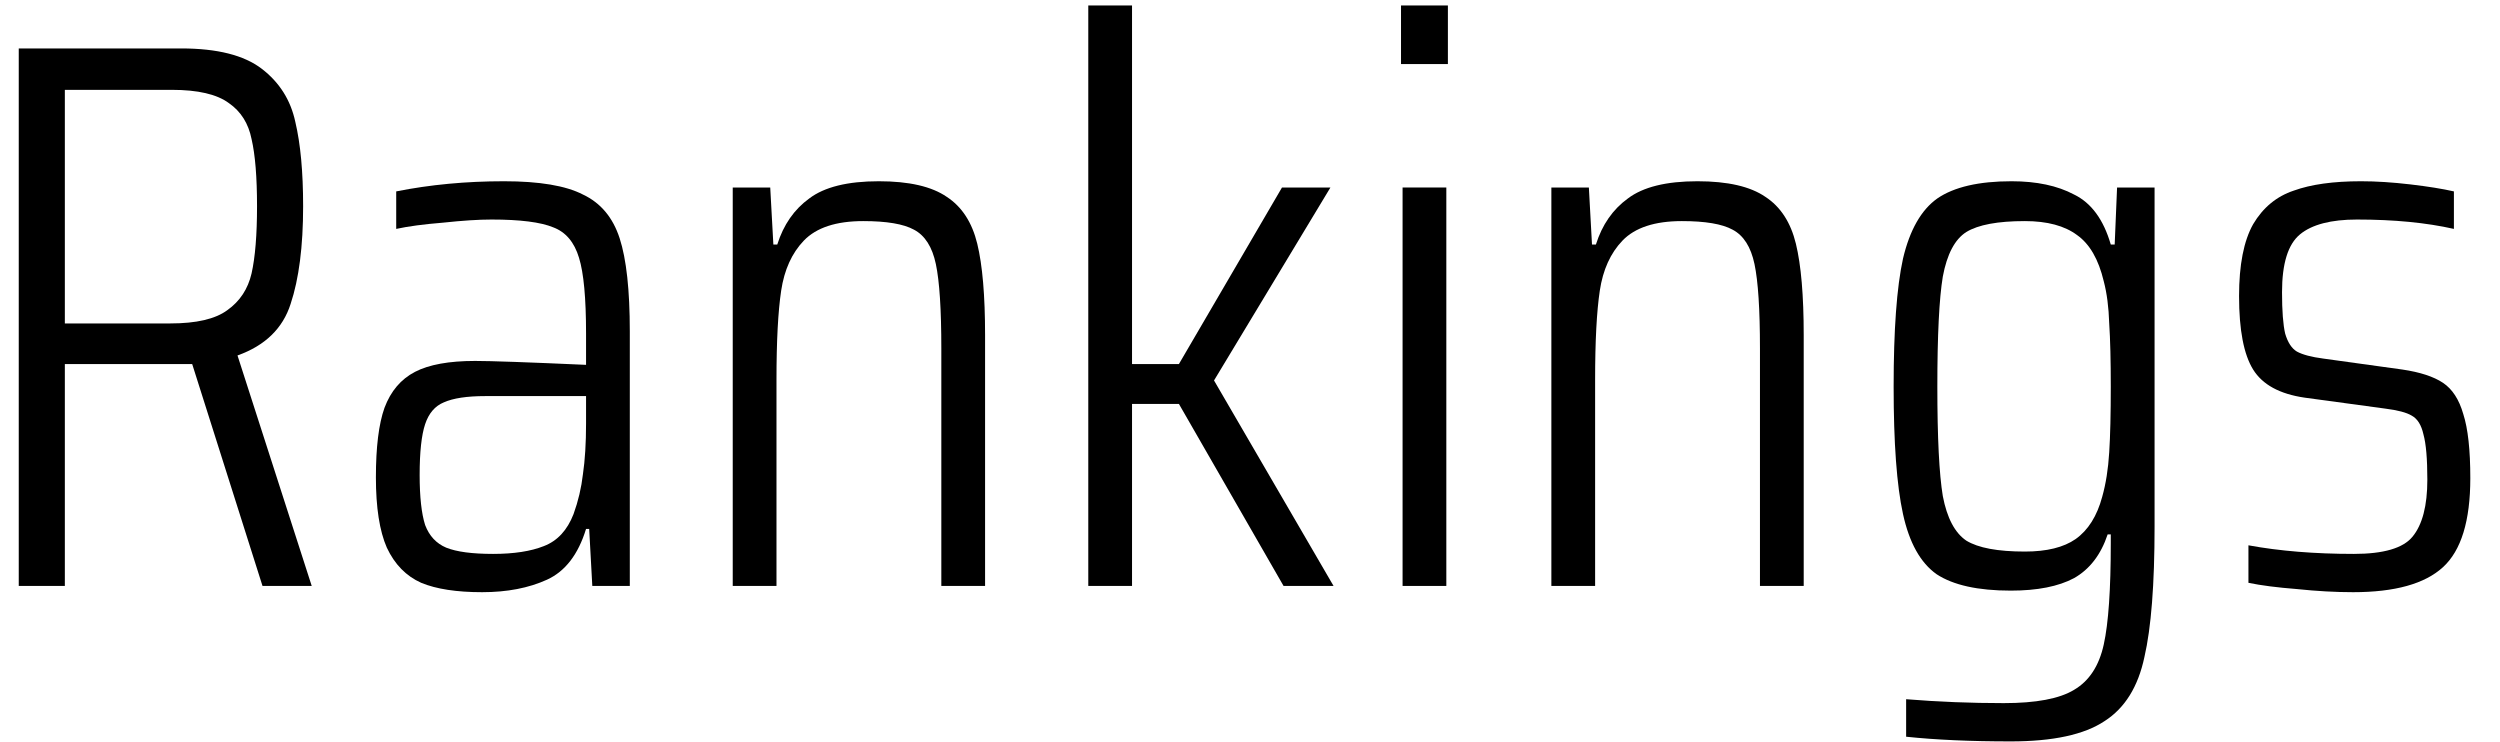 <?xml version="1.0" encoding="UTF-8" standalone="no"?><svg width='64' height='19' viewBox='0 0 64 19' fill='none' xmlns='http://www.w3.org/2000/svg'>
<path d='M6.72 15L4.92 9.32H4.54H1.66V15H0.48V1.24H4.64C5.56 1.24 6.247 1.413 6.7 1.76C7.153 2.107 7.44 2.56 7.56 3.12C7.693 3.68 7.76 4.4 7.76 5.28C7.76 6.307 7.653 7.14 7.44 7.78C7.24 8.407 6.787 8.847 6.08 9.1L7.98 15H6.72ZM4.36 8.28C5.027 8.28 5.513 8.167 5.82 7.94C6.14 7.713 6.347 7.4 6.44 7C6.533 6.587 6.58 6.013 6.58 5.28C6.58 4.533 6.533 3.96 6.44 3.56C6.36 3.16 6.167 2.853 5.86 2.64C5.553 2.413 5.067 2.3 4.4 2.3H1.66V8.28H4.36Z' fill='black'/>
<path d='M12.343 15.16C11.69 15.16 11.169 15.08 10.783 14.92C10.396 14.747 10.103 14.447 9.903 14.02C9.716 13.593 9.623 12.993 9.623 12.22C9.623 11.447 9.696 10.853 9.843 10.44C10.003 10.013 10.263 9.707 10.623 9.52C10.983 9.333 11.496 9.24 12.163 9.24C12.563 9.24 13.509 9.273 15.003 9.34V8.54C15.003 7.633 14.943 6.987 14.823 6.6C14.703 6.2 14.483 5.94 14.163 5.82C13.843 5.687 13.316 5.62 12.583 5.62C12.249 5.62 11.836 5.647 11.343 5.7C10.85 5.74 10.45 5.793 10.143 5.86V4.9C11.009 4.727 11.93 4.64 12.903 4.64C13.809 4.64 14.483 4.753 14.923 4.98C15.376 5.193 15.69 5.567 15.863 6.1C16.036 6.633 16.123 7.427 16.123 8.48V15H15.163L15.083 13.54H15.003C14.803 14.193 14.47 14.627 14.003 14.84C13.536 15.053 12.983 15.16 12.343 15.16ZM12.623 14.18C13.156 14.18 13.589 14.113 13.923 13.98C14.27 13.847 14.523 13.573 14.683 13.16C14.803 12.827 14.883 12.487 14.923 12.14C14.976 11.78 15.003 11.347 15.003 10.84V10.14H12.423C11.956 10.14 11.603 10.193 11.363 10.3C11.136 10.393 10.976 10.58 10.883 10.86C10.79 11.14 10.743 11.573 10.743 12.16C10.743 12.72 10.79 13.147 10.883 13.44C10.989 13.72 11.169 13.913 11.423 14.02C11.69 14.127 12.089 14.18 12.623 14.18Z' fill='black'/>
<path d='M24.098 8.92C24.098 7.92 24.051 7.2 23.958 6.76C23.865 6.32 23.678 6.027 23.398 5.88C23.131 5.733 22.698 5.66 22.098 5.66C21.405 5.66 20.898 5.827 20.578 6.16C20.271 6.48 20.078 6.907 19.998 7.44C19.918 7.973 19.878 8.733 19.878 9.72V15H18.758V4.8H19.718L19.798 6.26H19.898C20.058 5.753 20.331 5.36 20.718 5.08C21.105 4.787 21.698 4.64 22.498 4.64C23.271 4.64 23.851 4.773 24.238 5.04C24.625 5.293 24.885 5.693 25.018 6.24C25.151 6.787 25.218 7.567 25.218 8.58V15H24.098V8.92Z' fill='black'/>
<path d='M32.859 15L30.18 10.34H28.98V15H27.86V0.14H28.98V9.32H30.18L32.819 4.8H34.059L31.079 9.74L34.139 15H32.859Z' fill='black'/>
<path d='M35.866 1.64V0.14H37.066V1.64H35.866ZM35.906 15V4.8H37.026V15H35.906Z' fill='black'/>
<path d='M45.055 8.92C45.055 7.92 45.008 7.2 44.915 6.76C44.822 6.32 44.635 6.027 44.355 5.88C44.088 5.733 43.655 5.66 43.055 5.66C42.362 5.66 41.855 5.827 41.535 6.16C41.228 6.48 41.035 6.907 40.955 7.44C40.875 7.973 40.835 8.733 40.835 9.72V15H39.715V4.8H40.675L40.755 6.26H40.855C41.015 5.753 41.288 5.36 41.675 5.08C42.062 4.787 42.655 4.64 43.455 4.64C44.228 4.64 44.808 4.773 45.195 5.04C45.582 5.293 45.842 5.693 45.975 6.24C46.108 6.787 46.175 7.567 46.175 8.58V15H45.055V8.92Z' fill='black'/>
<path d='M51.477 18.98C50.45 18.98 49.556 18.94 48.797 18.86V17.9C49.623 17.967 50.456 18 51.297 18C52.123 18 52.723 17.887 53.096 17.66C53.483 17.433 53.736 17.047 53.856 16.5C53.977 15.953 54.036 15.087 54.036 13.9V13.68H53.956C53.783 14.2 53.496 14.573 53.096 14.8C52.697 15.013 52.157 15.12 51.477 15.12C50.636 15.12 50.003 14.98 49.577 14.7C49.163 14.407 48.877 13.893 48.717 13.16C48.556 12.427 48.477 11.34 48.477 9.9C48.477 8.447 48.556 7.353 48.717 6.62C48.89 5.887 49.183 5.373 49.596 5.08C50.023 4.787 50.657 4.64 51.496 4.64C52.136 4.64 52.67 4.753 53.096 4.98C53.536 5.193 53.85 5.62 54.036 6.26H54.136L54.197 4.8H55.157V13.48C55.157 14.96 55.07 16.073 54.897 16.82C54.736 17.58 54.397 18.127 53.877 18.46C53.356 18.807 52.556 18.98 51.477 18.98ZM51.837 14.12C52.397 14.12 52.83 14.013 53.136 13.8C53.456 13.573 53.683 13.213 53.816 12.72C53.91 12.387 53.97 12.007 53.996 11.58C54.023 11.153 54.036 10.593 54.036 9.9C54.036 9.233 54.023 8.693 53.996 8.28C53.983 7.867 53.937 7.507 53.856 7.2C53.723 6.64 53.496 6.247 53.176 6.02C52.856 5.78 52.41 5.66 51.837 5.66C51.143 5.66 50.643 5.753 50.337 5.94C50.043 6.127 49.843 6.507 49.736 7.08C49.643 7.64 49.596 8.58 49.596 9.9C49.596 11.207 49.643 12.14 49.736 12.7C49.843 13.26 50.043 13.64 50.337 13.84C50.643 14.027 51.143 14.12 51.837 14.12Z' fill='black'/>
<path d='M60.24 15.16C59.787 15.16 59.307 15.133 58.8 15.08C58.293 15.04 57.88 14.987 57.56 14.92V13.96C58.36 14.107 59.26 14.18 60.26 14.18C61.02 14.18 61.52 14.033 61.76 13.74C62.013 13.433 62.14 12.947 62.14 12.28C62.14 11.747 62.107 11.36 62.04 11.12C61.987 10.88 61.887 10.72 61.74 10.64C61.607 10.56 61.38 10.5 61.06 10.46L59 10.18C58.36 10.087 57.92 9.847 57.68 9.46C57.44 9.073 57.32 8.447 57.32 7.58C57.32 6.78 57.44 6.167 57.68 5.74C57.933 5.313 58.28 5.027 58.72 4.88C59.16 4.72 59.733 4.64 60.44 4.64C60.827 4.64 61.247 4.667 61.7 4.72C62.153 4.773 62.527 4.833 62.82 4.9V5.86C62.113 5.7 61.287 5.62 60.34 5.62C59.673 5.62 59.187 5.747 58.88 6C58.573 6.253 58.42 6.747 58.42 7.48C58.42 7.96 58.447 8.313 58.5 8.54C58.567 8.767 58.667 8.92 58.8 9C58.947 9.08 59.173 9.14 59.48 9.18L61.5 9.46C61.953 9.527 62.3 9.64 62.54 9.8C62.78 9.96 62.953 10.227 63.06 10.6C63.18 10.973 63.24 11.52 63.24 12.24C63.24 13.333 63.007 14.093 62.54 14.52C62.073 14.947 61.307 15.16 60.24 15.16Z' fill='black'/>
</svg>
